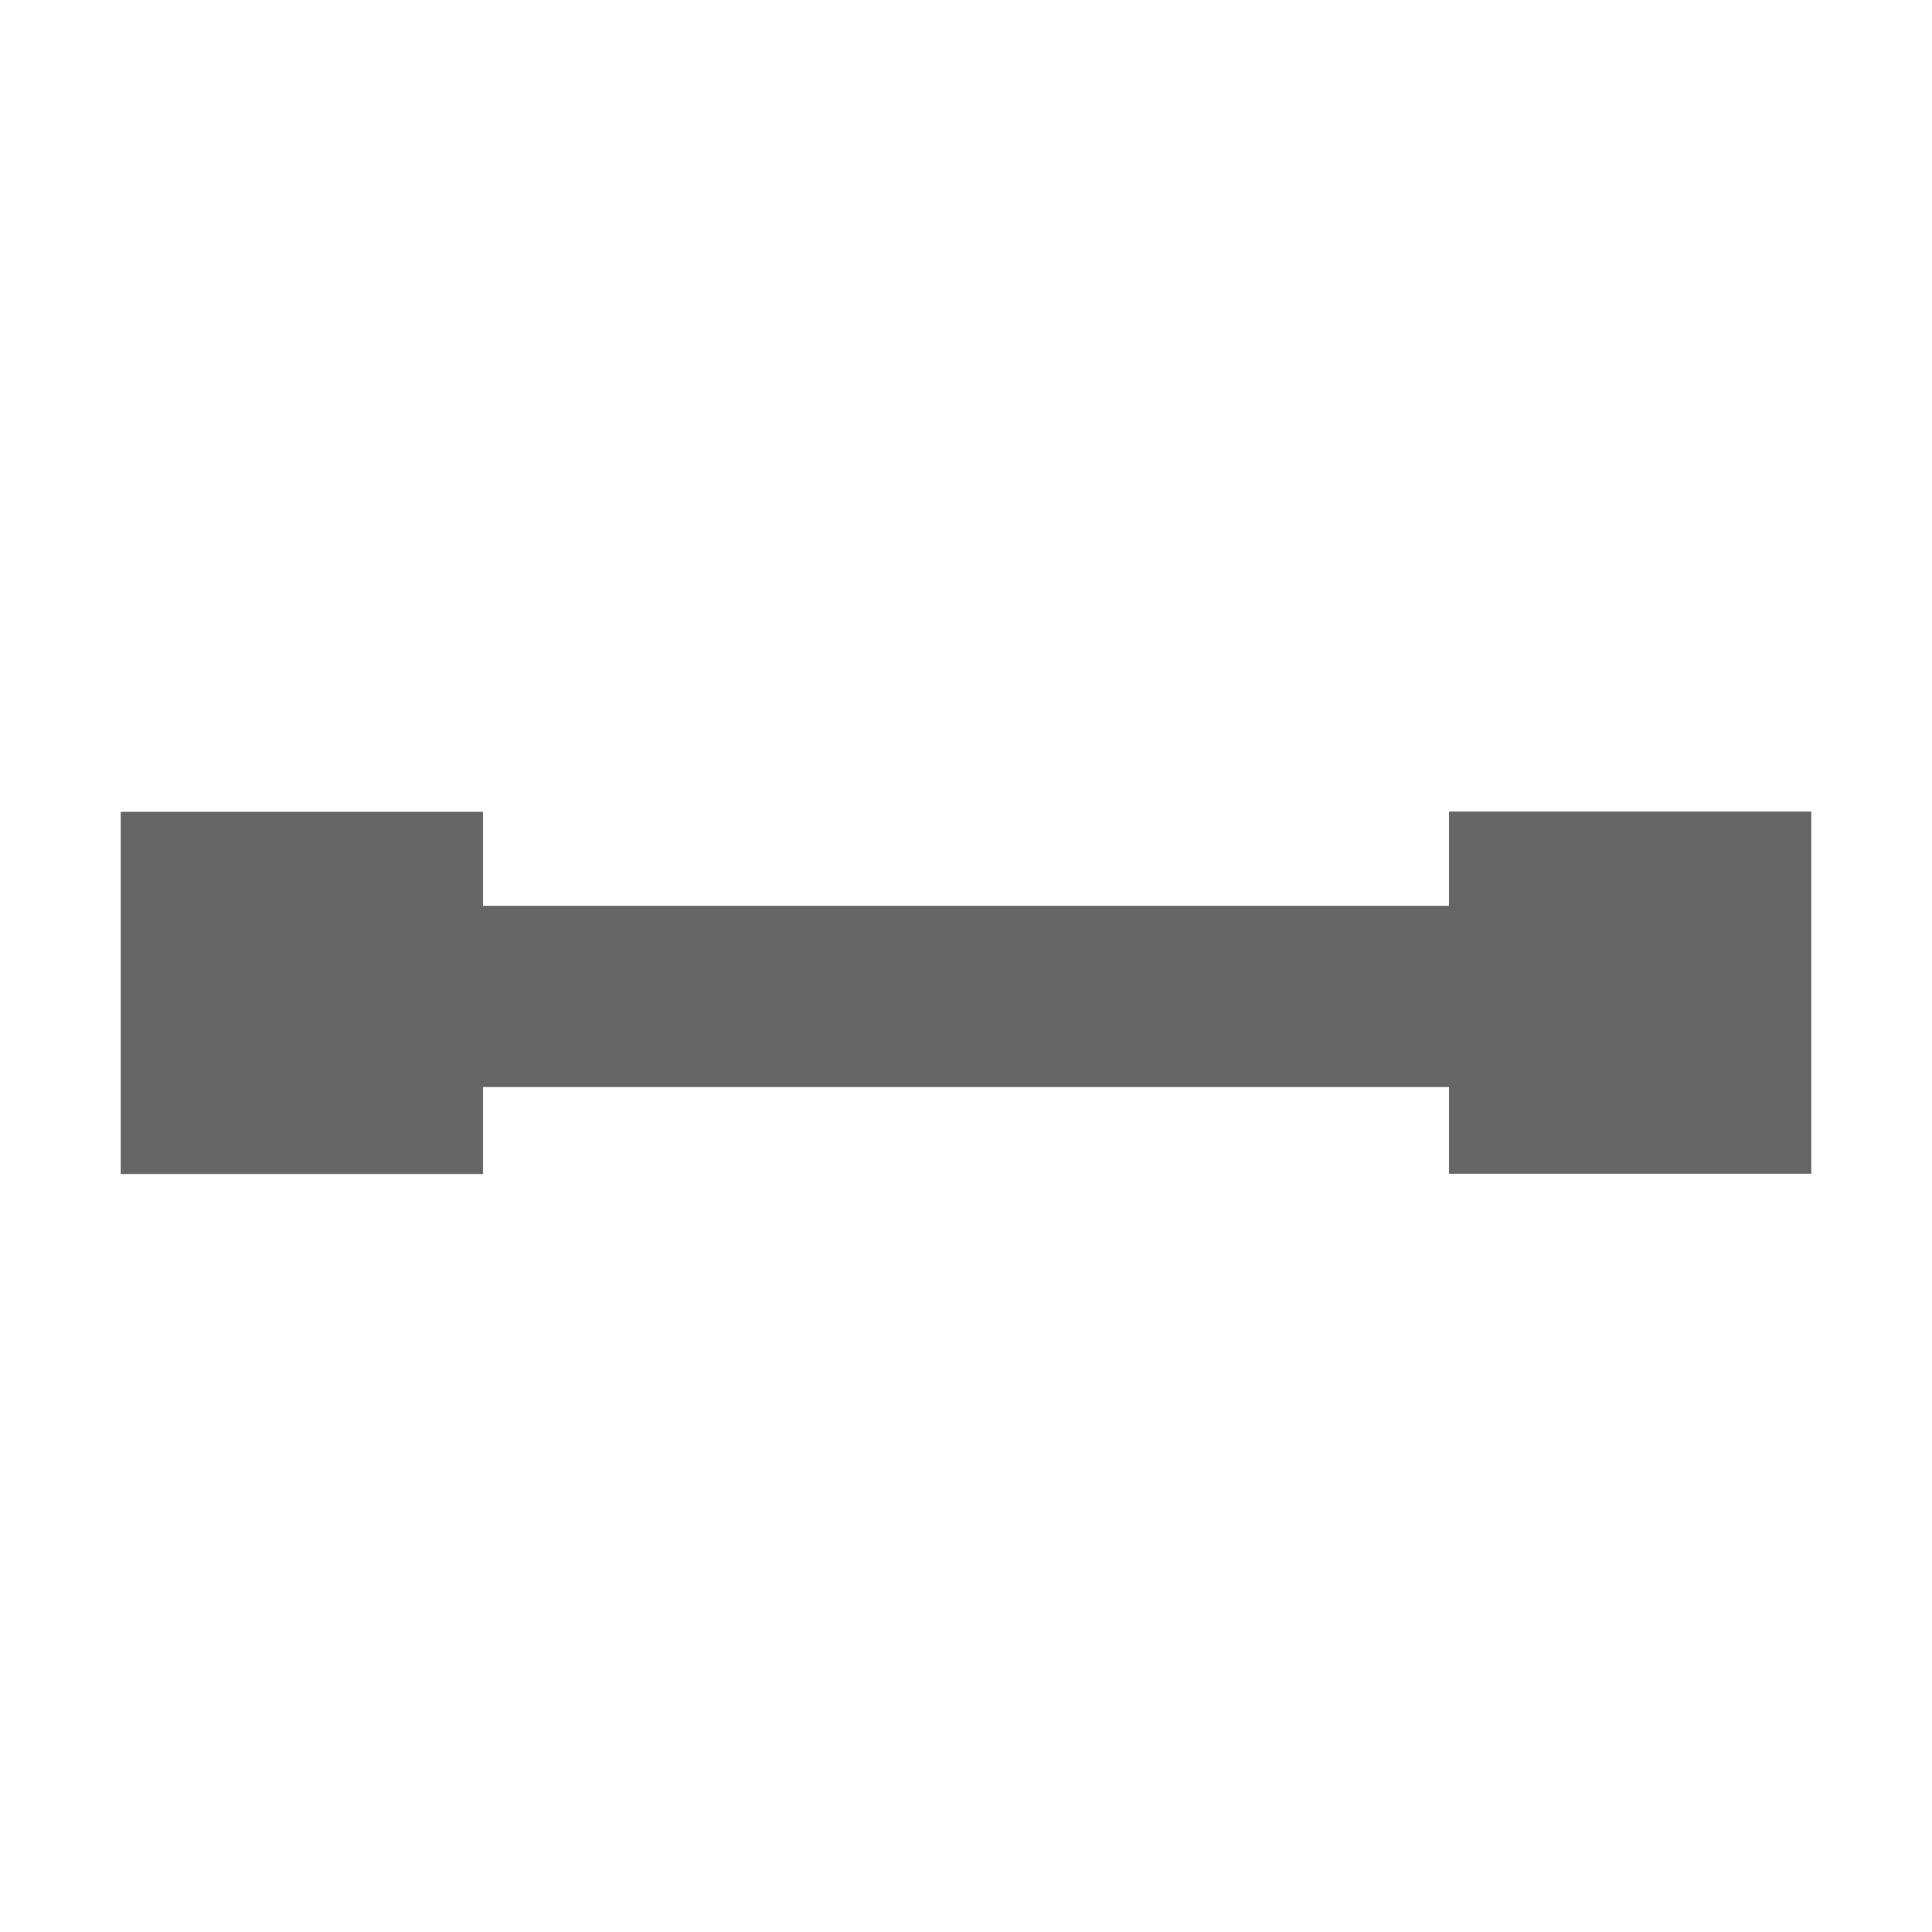 <svg id="icon_straightLine_kj" xmlns="http://www.w3.org/2000/svg" width="16" height="16" viewBox="0 0 16 16">
  <defs>
    <style>
      .cls-1 {
        fill: none;
      }

      .cls-2 {
        fill: #666;
        stroke: rgba(0,0,0,0);
        stroke-miterlimit: 10;
      }
    </style>
  </defs>
  <rect id="矩形备份_10" data-name="矩形备份 10" class="cls-1" width="16" height="16"/>
  <g id="组_955" data-name="组 955" transform="translate(-0.721)">
    <rect id="矩形" class="cls-2" width="3" height="3" transform="translate(12.721 9.721) rotate(-90)"/>
    <rect id="矩形备份_14" data-name="矩形备份 14" class="cls-2" width="3" height="3" transform="translate(1.721 9.723) rotate(-90)"/>
    <rect id="矩形备份" class="cls-2" width="1.5" height="10.5" transform="translate(3.471 9.002) rotate(-90)"/>
  </g>
</svg>
